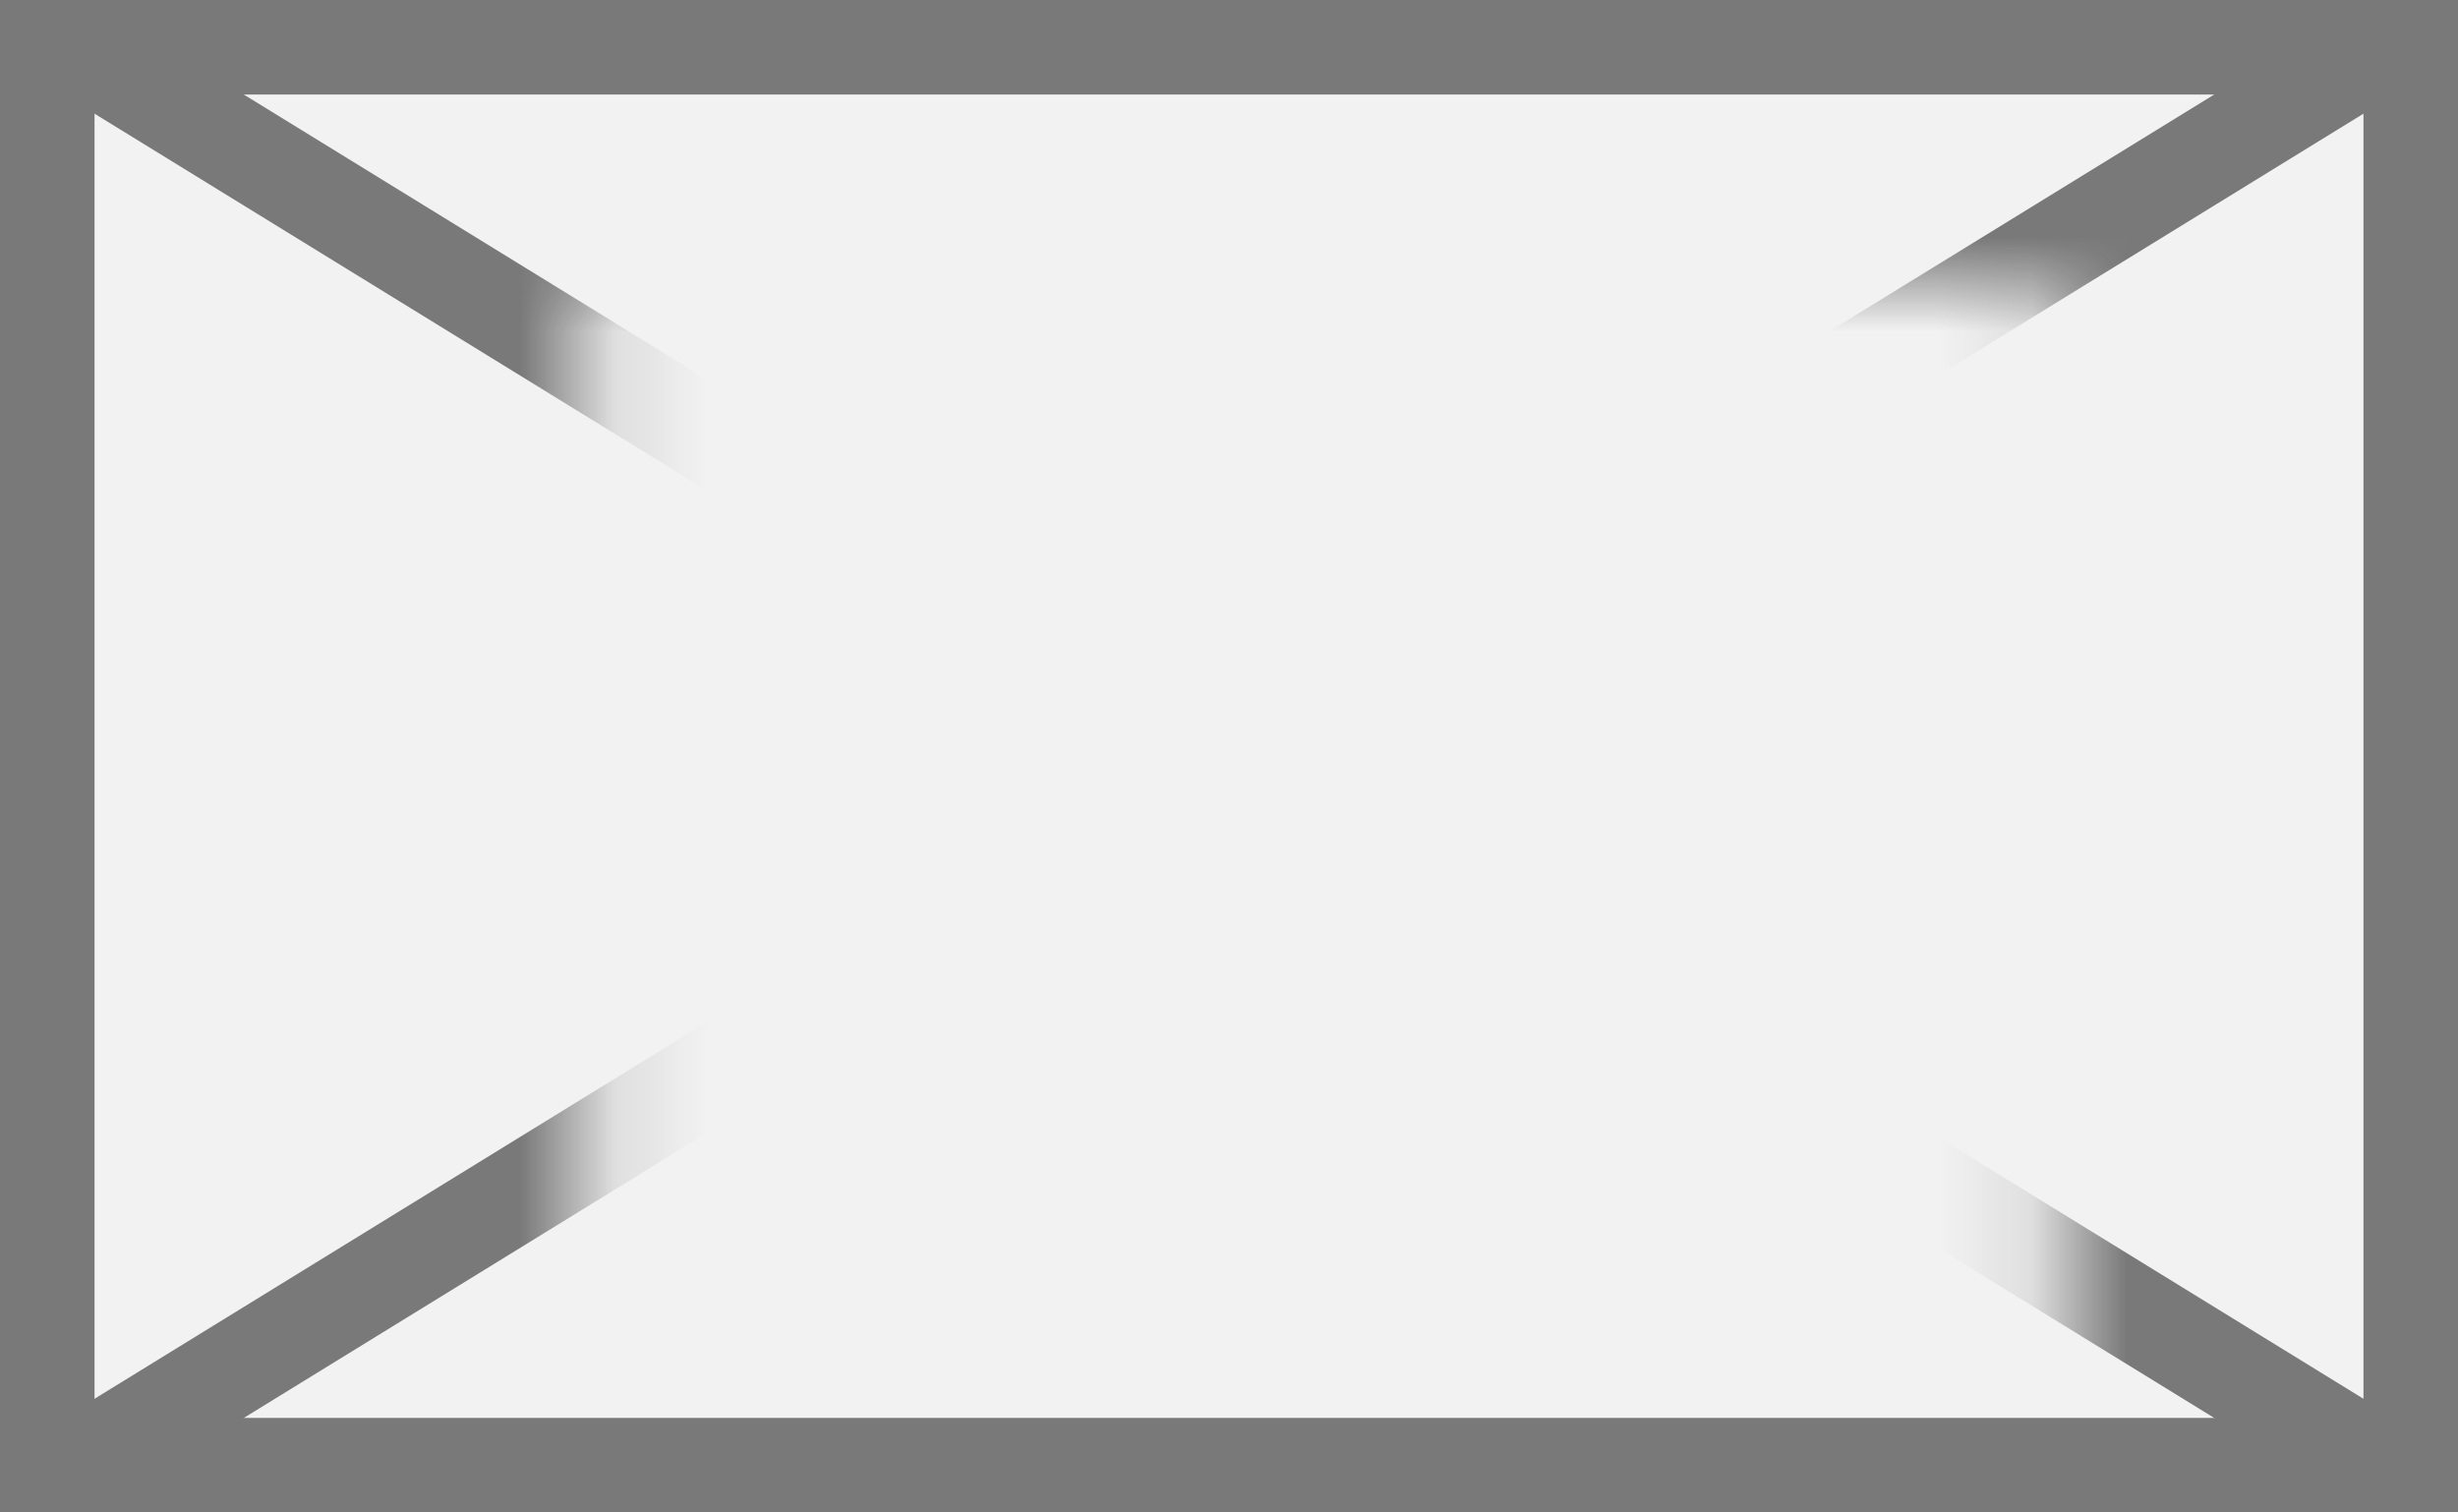 ﻿<?xml version="1.0" encoding="utf-8"?>
<svg version="1.1" xmlns:xlink="http://www.w3.org/1999/xlink" width="26px" height="16px" xmlns="http://www.w3.org/2000/svg">
  <rect width="100%" height="100%" fill="#333333" stroke="none"/>
  <defs>
    <mask fill="white" id="clip277">
      <path d="M 718.162 530  L 733.838 530  L 733.838 543  L 718.162 543  Z M 712 527  L 738 527  L 738 543  L 712 543  Z " fill-rule="evenodd" />
    </mask>
  </defs>
  <g transform="matrix(1 0 0 1 -712 -527 )">
    <path d="M 712.5 527.5  L 737.5 527.5  L 737.5 542.5  L 712.5 542.5  L 712.5 527.5  Z " fill-rule="nonzero" fill="#f2f2f2" stroke="none" />
    <path d="M 712.5 527.5  L 737.5 527.5  L 737.5 542.5  L 712.5 542.5  L 712.5 527.5  Z " stroke-width="1" stroke="#797979" fill="none" />
    <path d="M 712.692 527.426  L 737.308 542.574  M 737.308 527.426  L 712.692 542.574  " stroke-width="1" stroke="#797979" fill="none" mask="url(#clip277)" />
  </g>
</svg>